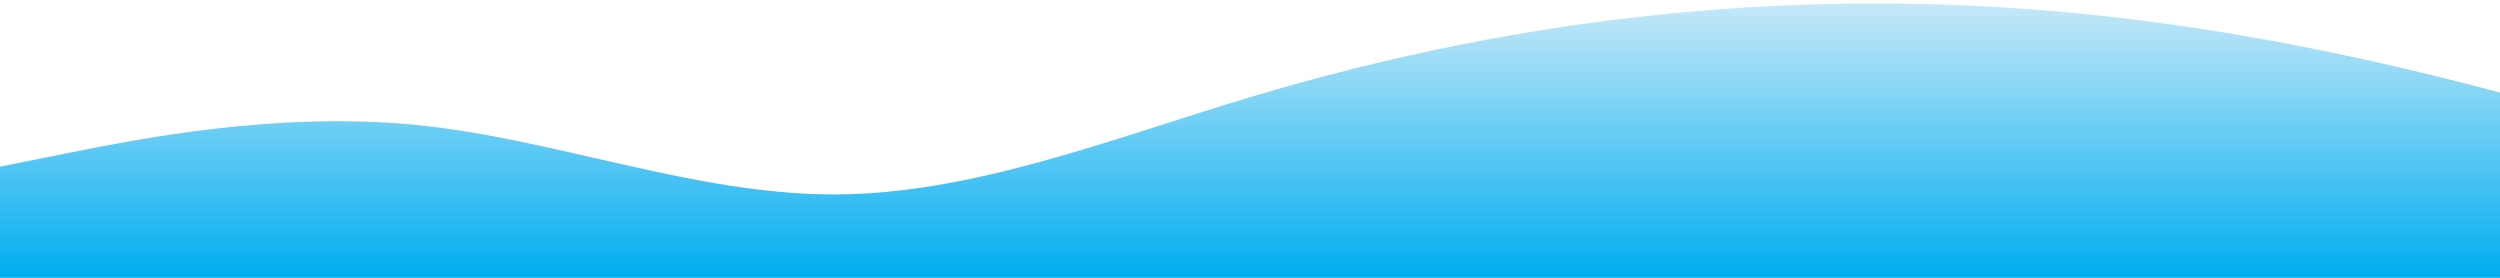 <?xml version="1.0" standalone="no"?>
<svg xmlns:xlink="http://www.w3.org/1999/xlink" id="wave" style="transform:rotate(0deg); transition: 0.3s" viewBox="0 0 1440 160" version="1.1" xmlns="http://www.w3.org/2000/svg"><defs><linearGradient id="sw-gradient-0" x1="0" x2="0" y1="1" y2="0"><stop stop-color="rgba(0, 173, 240, 1)" offset="0%"/><stop stop-color="rgba(200, 233, 248, 1)" offset="100%"/></linearGradient></defs><path style="transform:translate(0, 0px); opacity:1" fill="url(#sw-gradient-0)" d="M0,96L40,88C80,80,160,64,240,72C320,80,400,112,480,112C560,112,640,80,720,56C800,32,880,16,960,8C1040,0,1120,0,1200,8C1280,16,1360,32,1440,53.3C1520,75,1600,101,1680,93.3C1760,85,1840,43,1920,45.3C2000,48,2080,96,2160,109.3C2240,123,2320,101,2400,80C2480,59,2560,37,2640,29.3C2720,21,2800,27,2880,34.7C2960,43,3040,53,3120,56C3200,59,3280,53,3360,61.3C3440,69,3520,91,3600,88C3680,85,3760,59,3840,40C3920,21,4000,11,4080,8C4160,5,4240,11,4320,21.3C4400,32,4480,48,4560,45.3C4640,43,4720,21,4800,29.3C4880,37,4960,75,5040,90.7C5120,107,5200,101,5280,90.7C5360,80,5440,64,5520,64C5600,64,5680,80,5720,88L5760,96L5760,160L5720,160C5680,160,5600,160,5520,160C5440,160,5360,160,5280,160C5200,160,5120,160,5040,160C4960,160,4880,160,4800,160C4720,160,4640,160,4560,160C4480,160,4400,160,4320,160C4240,160,4160,160,4080,160C4000,160,3920,160,3840,160C3760,160,3680,160,3600,160C3520,160,3440,160,3360,160C3280,160,3200,160,3120,160C3040,160,2960,160,2880,160C2800,160,2720,160,2640,160C2560,160,2480,160,2400,160C2320,160,2240,160,2160,160C2080,160,2000,160,1920,160C1840,160,1760,160,1680,160C1600,160,1520,160,1440,160C1360,160,1280,160,1200,160C1120,160,1040,160,960,160C880,160,800,160,720,160C640,160,560,160,480,160C400,160,320,160,240,160C160,160,80,160,40,160L0,160Z"/></svg>